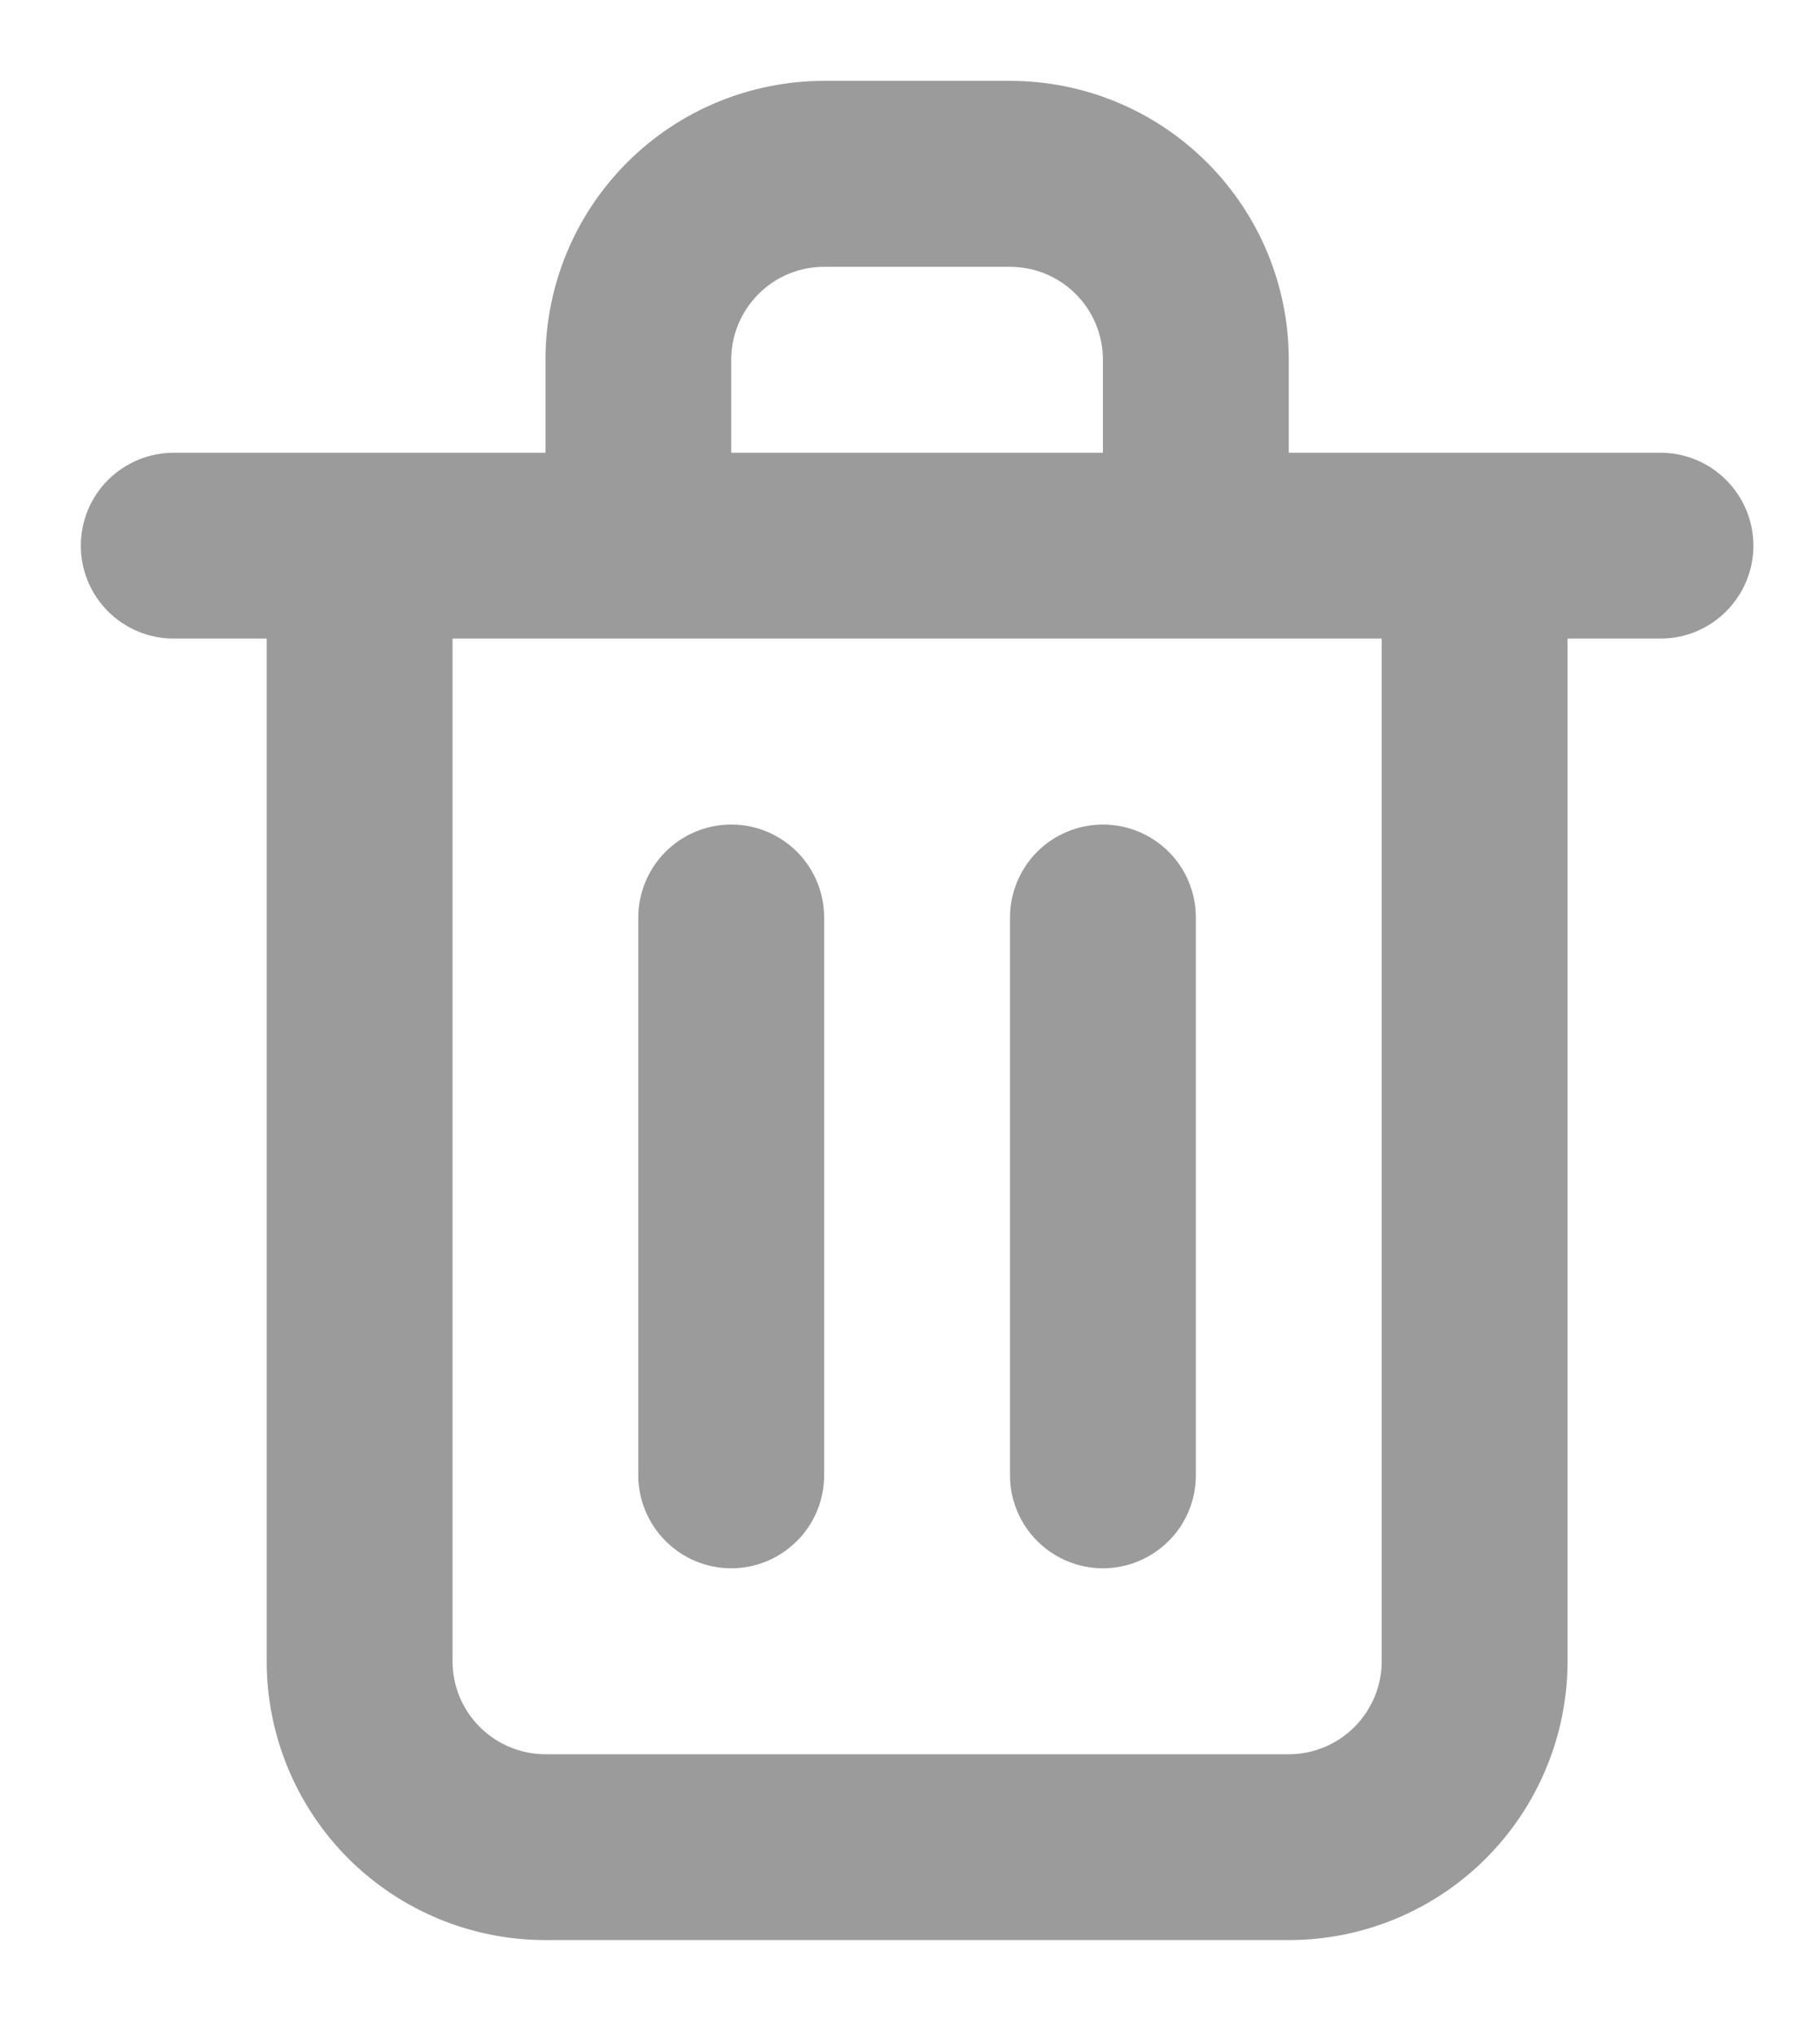 <svg width="17" height="19" viewBox="0 0 17 19" fill="none" xmlns="http://www.w3.org/2000/svg">
<path d="M6.83 14.642C7.061 14.642 7.281 14.55 7.444 14.387C7.607 14.225 7.698 14.004 7.698 13.774V8.566C7.698 8.336 7.607 8.115 7.444 7.952C7.281 7.79 7.061 7.698 6.83 7.698C6.6 7.698 6.379 7.79 6.217 7.952C6.054 8.115 5.962 8.336 5.962 8.566V13.774C5.962 14.004 6.054 14.225 6.217 14.387C6.379 14.55 6.6 14.642 6.83 14.642ZM15.51 4.227H12.038V3.359C12.038 2.668 11.764 2.006 11.275 1.518C10.787 1.029 10.125 0.755 9.434 0.755H7.698C7.008 0.755 6.345 1.029 5.857 1.518C5.369 2.006 5.095 2.668 5.095 3.359V4.227H1.623C1.393 4.227 1.172 4.318 1.009 4.481C0.846 4.644 0.755 4.864 0.755 5.095C0.755 5.325 0.846 5.545 1.009 5.708C1.172 5.871 1.393 5.962 1.623 5.962H2.491V15.51C2.491 16.2 2.765 16.862 3.253 17.351C3.742 17.839 4.404 18.113 5.095 18.113H12.038C12.729 18.113 13.391 17.839 13.879 17.351C14.367 16.862 14.642 16.2 14.642 15.51V5.962H15.51C15.74 5.962 15.96 5.871 16.123 5.708C16.286 5.545 16.378 5.325 16.378 5.095C16.378 4.864 16.286 4.644 16.123 4.481C15.96 4.318 15.74 4.227 15.51 4.227ZM6.83 3.359C6.83 3.128 6.922 2.908 7.085 2.745C7.247 2.582 7.468 2.491 7.698 2.491H9.434C9.664 2.491 9.885 2.582 10.048 2.745C10.211 2.908 10.302 3.128 10.302 3.359V4.227H6.83V3.359ZM12.906 15.51C12.906 15.74 12.814 15.96 12.652 16.123C12.489 16.286 12.268 16.378 12.038 16.378H5.095C4.864 16.378 4.644 16.286 4.481 16.123C4.318 15.96 4.227 15.74 4.227 15.51V5.962H12.906V15.51ZM10.302 14.642C10.532 14.642 10.753 14.55 10.916 14.387C11.079 14.225 11.17 14.004 11.17 13.774V8.566C11.17 8.336 11.079 8.115 10.916 7.952C10.753 7.79 10.532 7.698 10.302 7.698C10.072 7.698 9.851 7.79 9.688 7.952C9.526 8.115 9.434 8.336 9.434 8.566V13.774C9.434 14.004 9.526 14.225 9.688 14.387C9.851 14.55 10.072 14.642 10.302 14.642Z" fill="#9B9B9B"/>
</svg>
